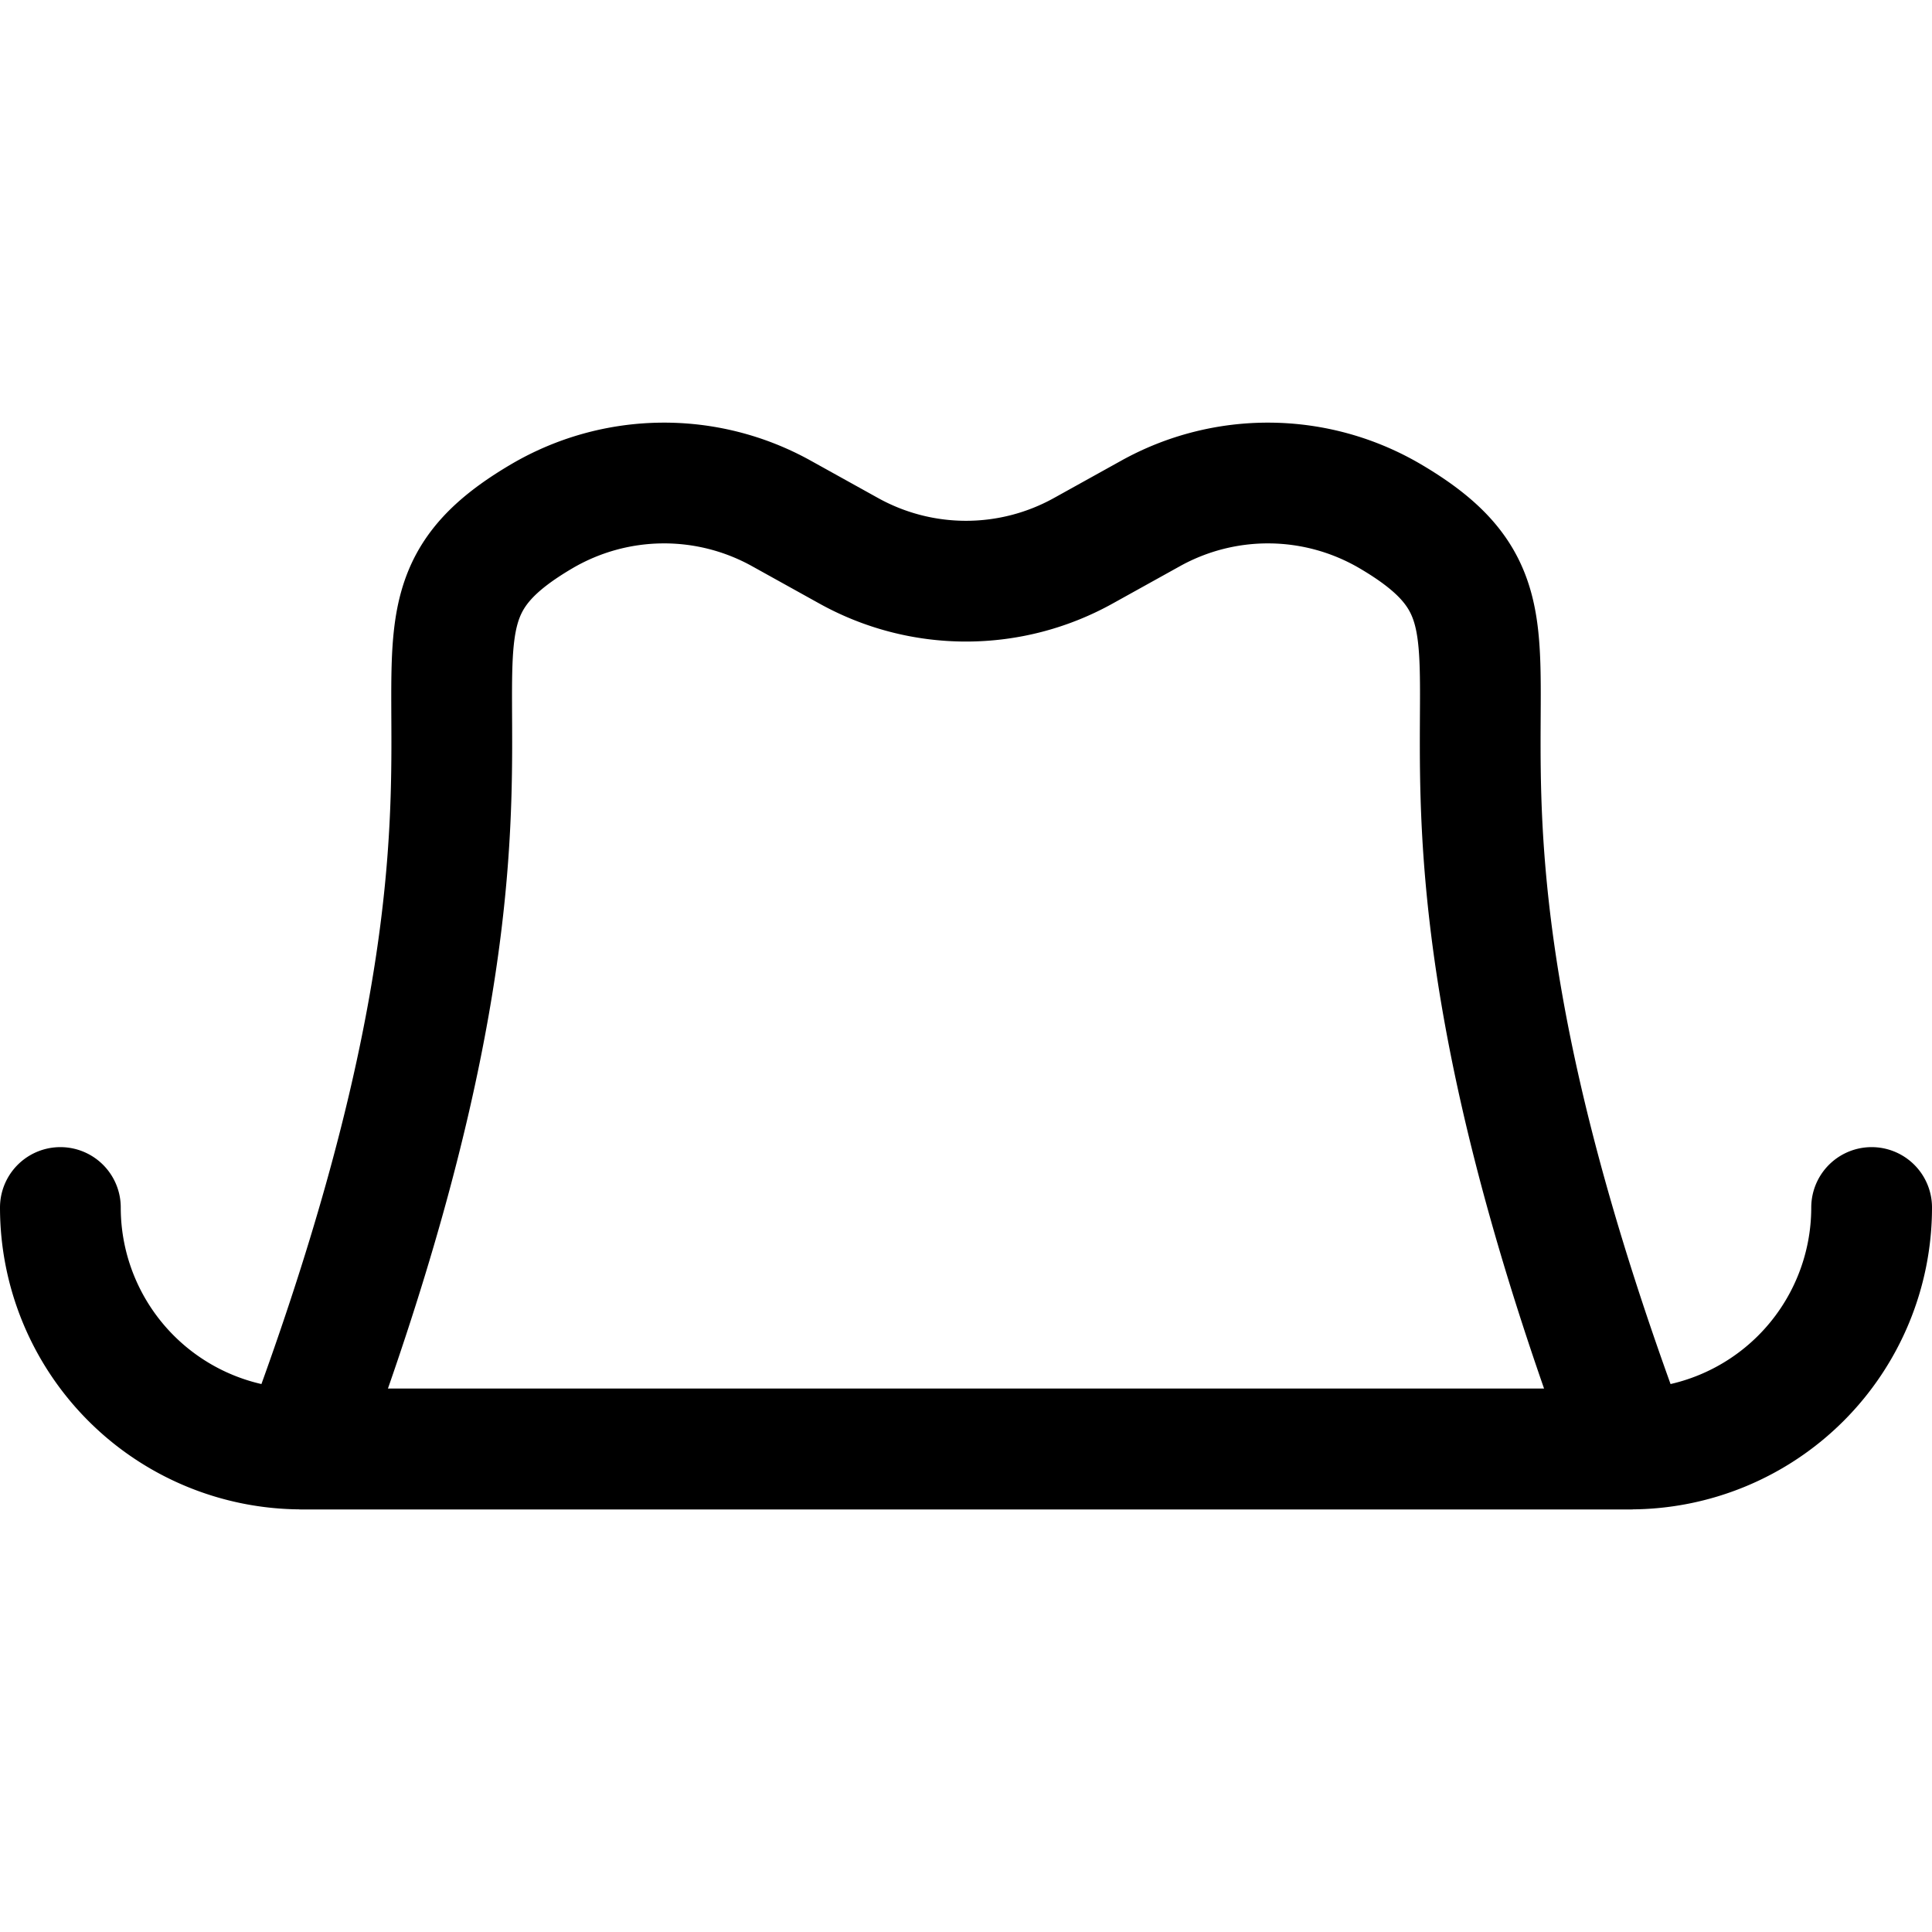 <svg id="Regular" xmlns="http://www.w3.org/2000/svg" viewBox="0 0 24 24" width="24" height="24"><defs><style>.cls-1{fill:none;stroke:#000;stroke-linecap:round;stroke-linejoin:round;stroke-width:1.5px}</style></defs><title>hat-cowboy</title><path class="cls-1" d="M23.25 15a3 3 0 0 1-3 3H3.75a3 3 0 0 1-3-3"/><path class="cls-1" d="M17.271 6.414a3 3 0 0 0-2.978-.036l-.836.464a3 3 0 0 1-2.914 0l-.836-.464a3 3 0 0 0-2.978.036C4.262 7.866 7.211 8.772 3.75 18h16.5c-3.465-9.241-.508-10.132-2.979-11.586z"/></svg>